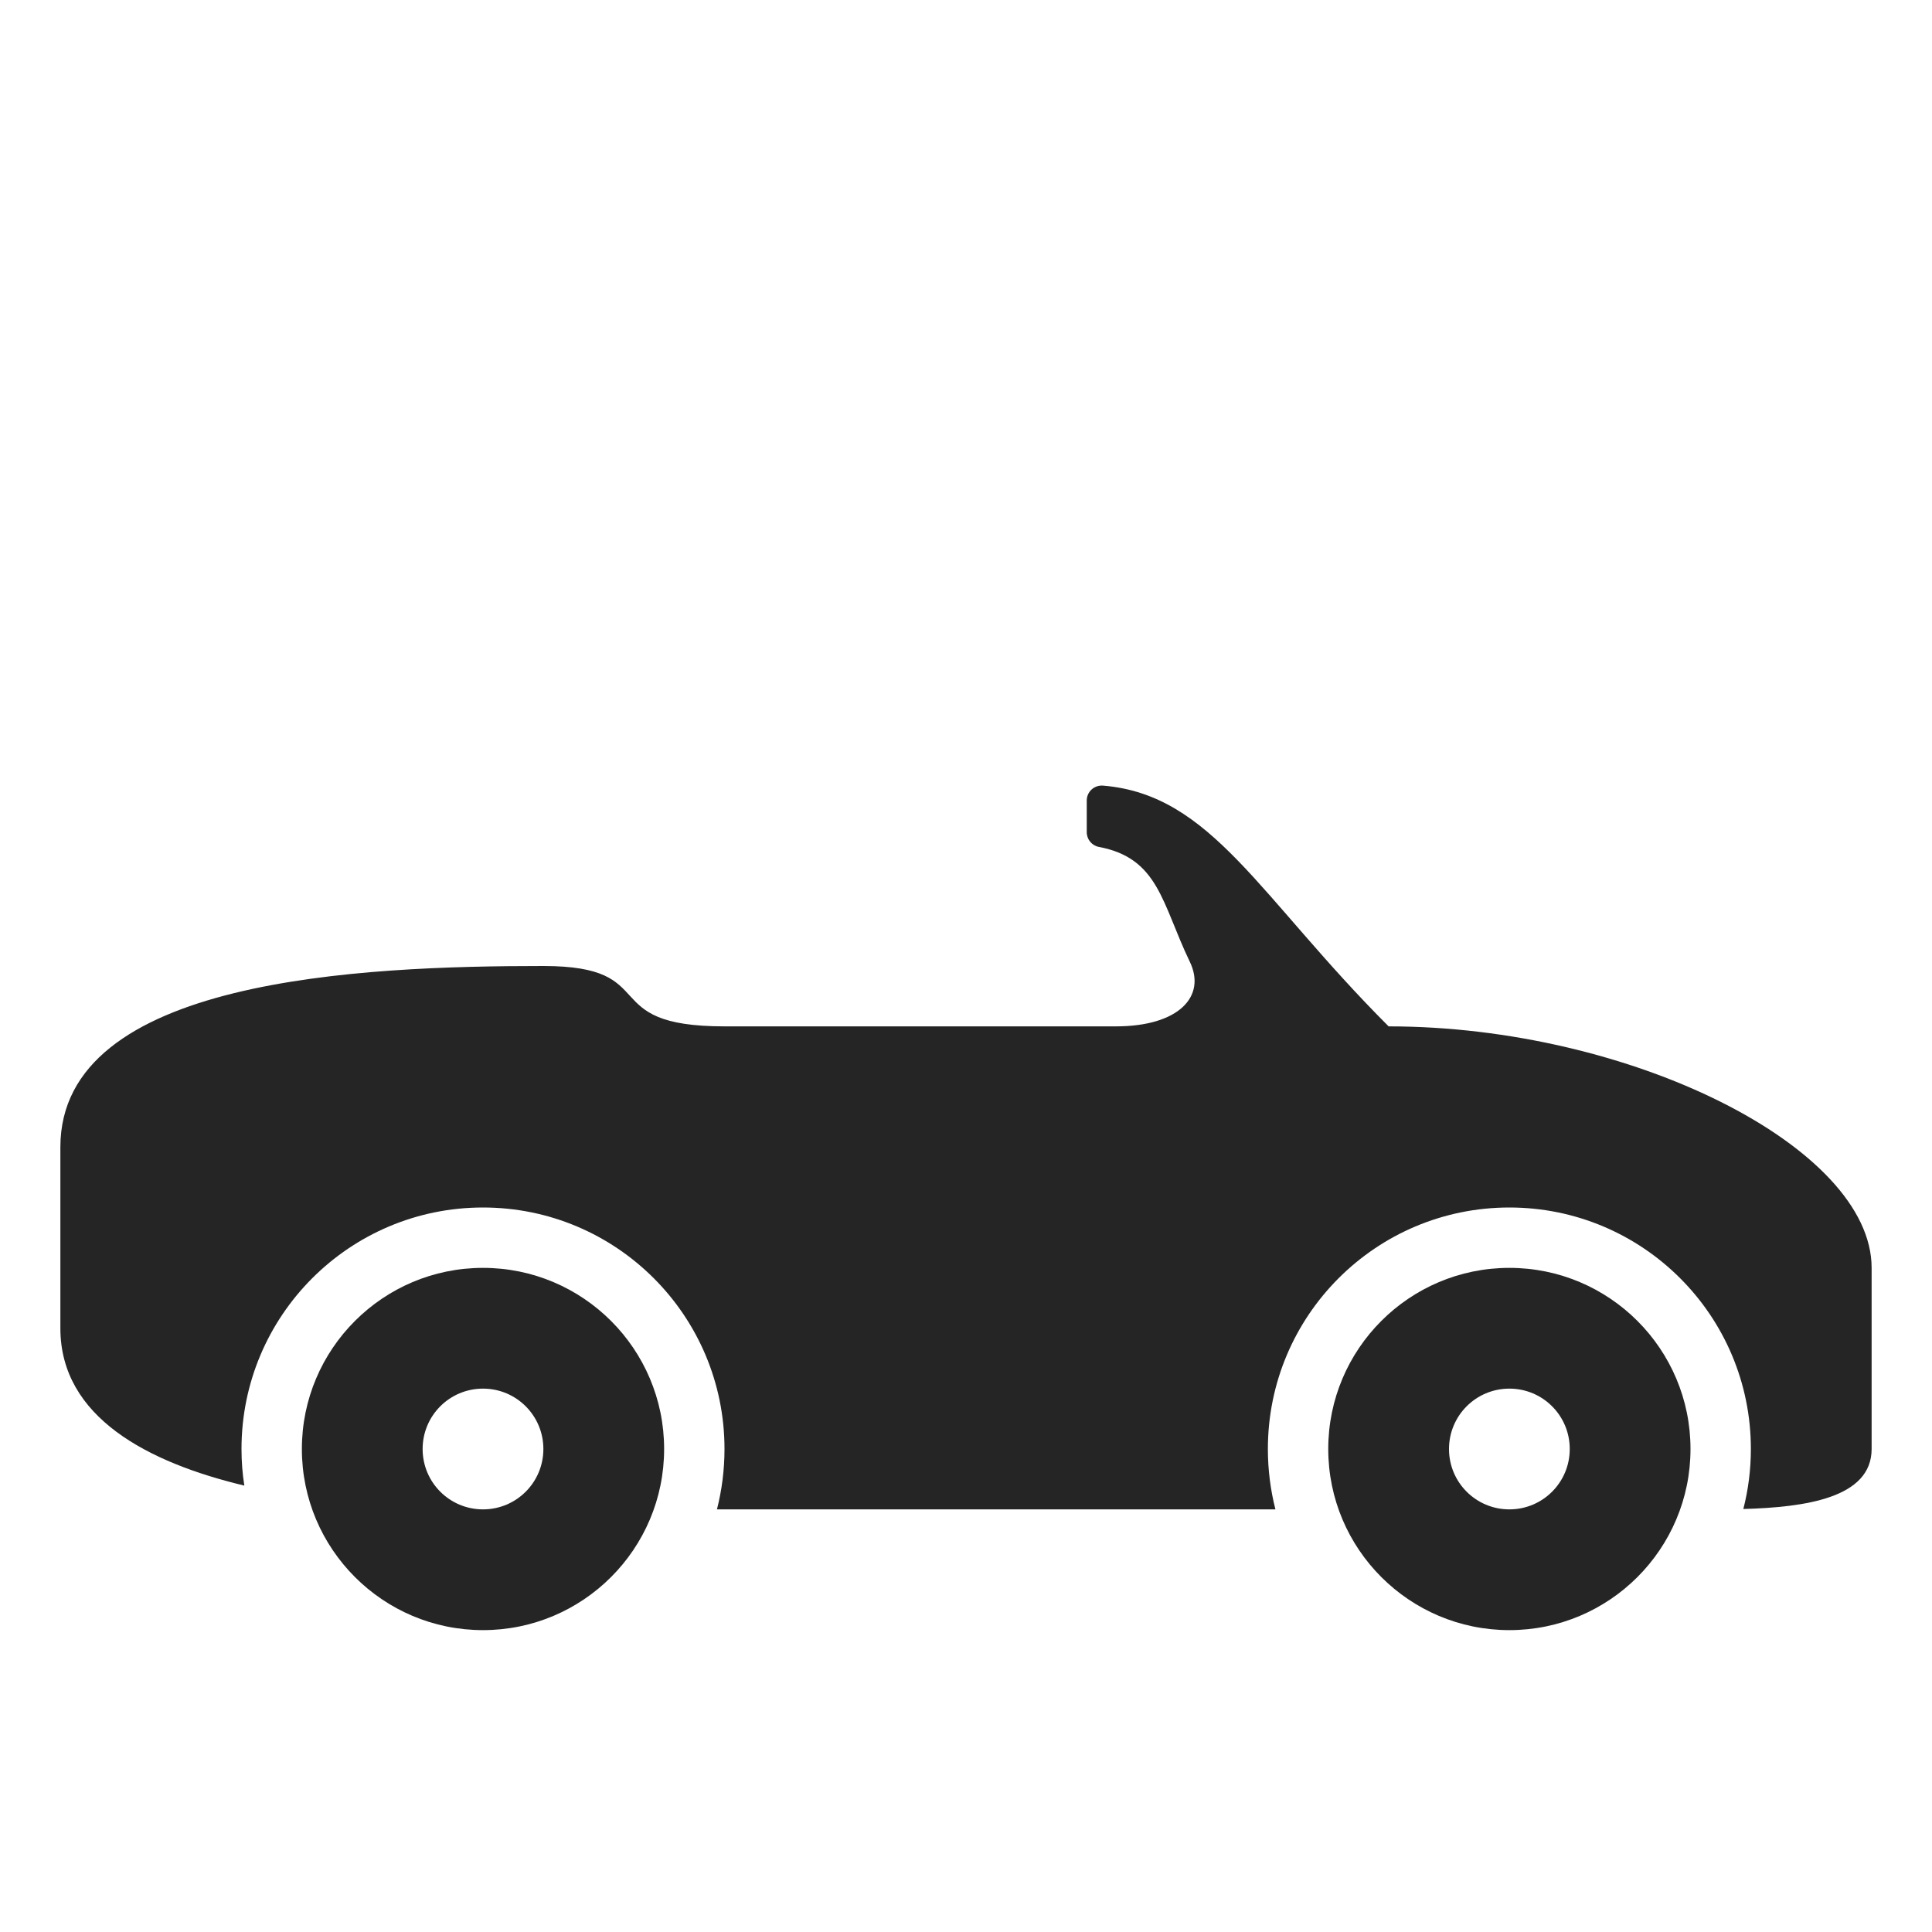 <?xml version="1.0" encoding="UTF-8"?>
<!DOCTYPE svg PUBLIC "-//W3C//DTD SVG 1.1//EN" "http://www.w3.org/Graphics/SVG/1.1/DTD/svg11.dtd">
<svg xmlns="http://www.w3.org/2000/svg" xml:space="preserve" width="1024px" height="1024px" shape-rendering="geometricPrecision" text-rendering="geometricPrecision" image-rendering="optimizeQuality" fill-rule="nonzero" clip-rule="evenodd" viewBox="0 0 10240 10240" xmlns:xlink="http://www.w3.org/1999/xlink">
	<title>car_convertible2 icon</title>
	<desc>car_convertible2 icon from the IconExperience.com O-Collection. Copyright by INCORS GmbH (www.incors.com).</desc>
	<path id="curve1" fill="#252525" d="M8000 6720c-530,0 -960,430 -960,960 0,530 430,960 960,960 530,0 960,-430 960,-960 0,-530 -430,-960 -960,-960zm0 640c177,0 320,143 320,320 0,177 -143,320 -320,320 -177,0 -320,-143 -320,-320 0,-177 143,-320 320,-320zm-5440 0c-177,0 -320,143 -320,320 0,177 143,320 320,320 177,0 320,-143 320,-320 0,-177 -143,-320 -320,-320zm0 -640c530,0 960,430 960,960 0,530 -430,960 -960,960 -530,0 -960,-430 -960,-960 0,-530 430,-960 960,-960z"/>
	<path id="curve0" fill="#252525" d="M7360 5440c1280,0 2560,640 2560,1280 0,247 0,640 0,960 0,260 -353,309 -680,318 26,-101 40,-208 40,-318 0,-707 -573,-1280 -1280,-1280 -707,0 -1280,573 -1280,1280 0,110 14,218 40,320l-2960 0c26,-102 40,-210 40,-320 0,-707 -573,-1280 -1280,-1280 -707,0 -1280,573 -1280,1280 0,66 5,131 15,194 -510,-122 -975,-362 -975,-834 0,-434 0,-640 0,-960 0,-895 1596,-960 2560,-960 640,0 268,320 960,320 1152,0 1404,0 2074,0 335,0 481,-160 392,-343 -148,-308 -164,-548 -481,-608 -38,-7 -65,-40 -65,-78l0 -168c0,-47 40,-83 87,-79 576,48 827,590 1513,1276z"/>
</svg>
